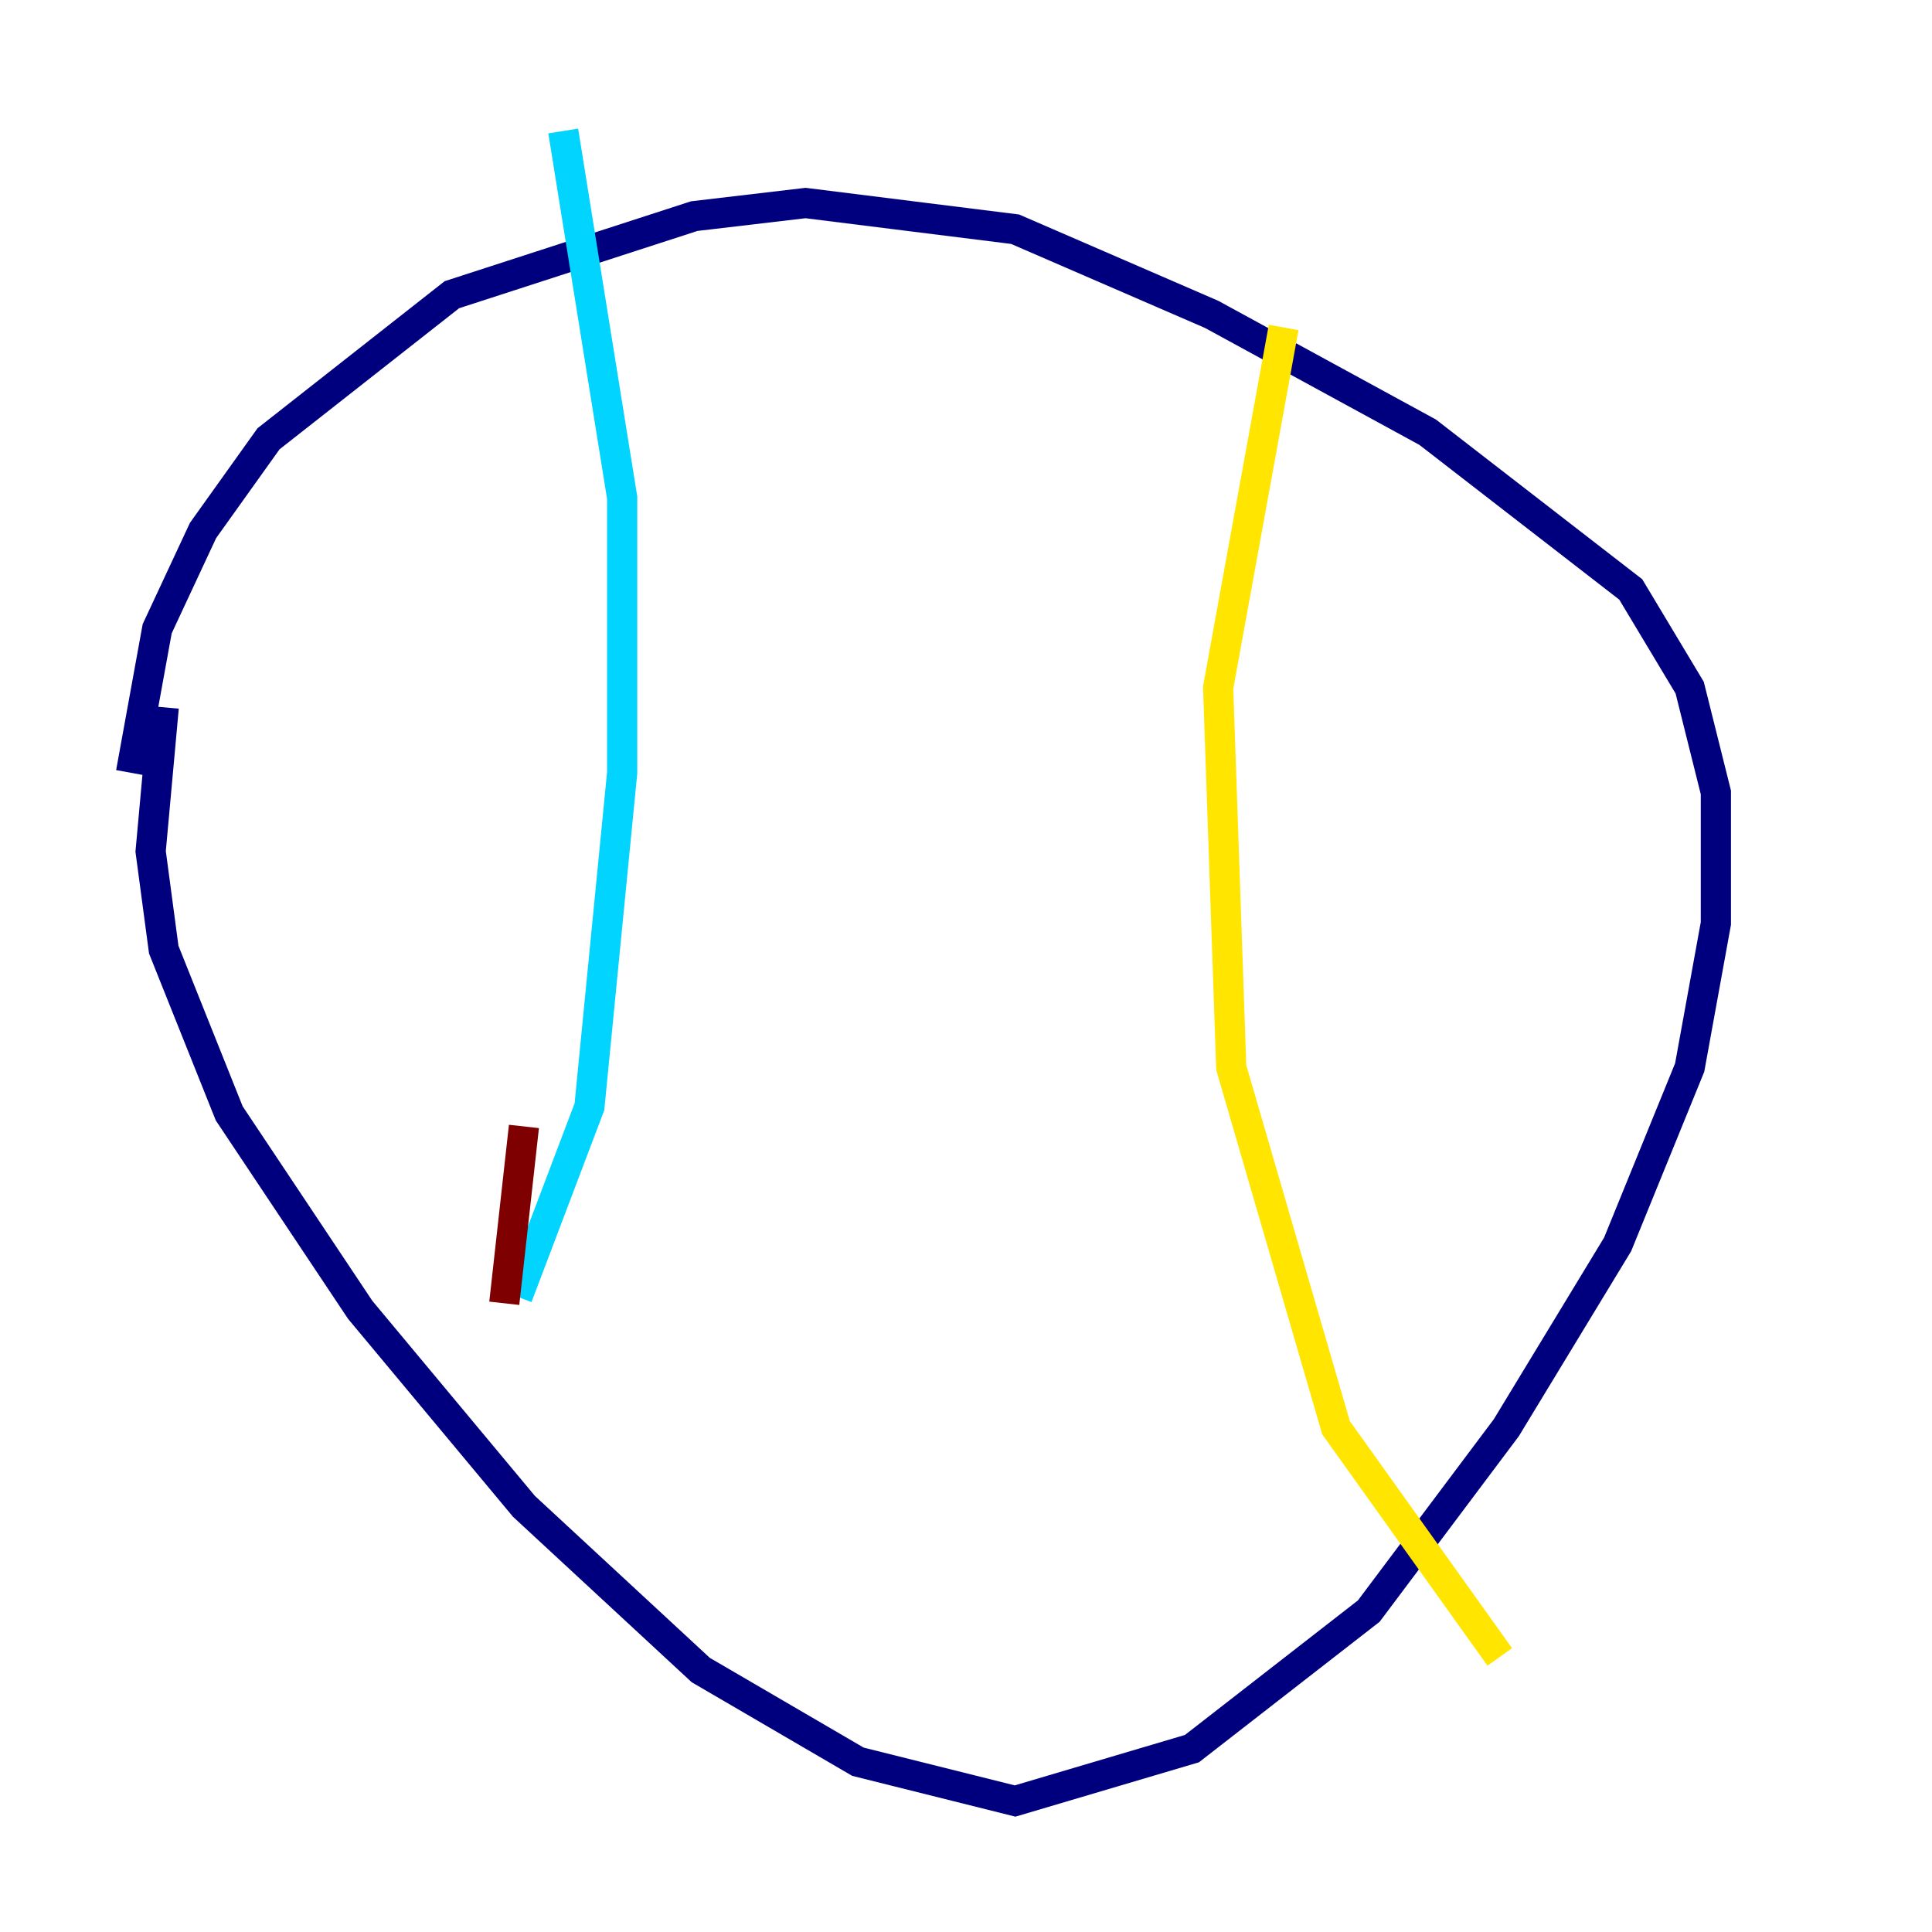 <?xml version="1.0" encoding="utf-8" ?>
<svg baseProfile="tiny" height="128" version="1.2" viewBox="0,0,128,128" width="128" xmlns="http://www.w3.org/2000/svg" xmlns:ev="http://www.w3.org/2001/xml-events" xmlns:xlink="http://www.w3.org/1999/xlink"><defs /><polyline fill="none" points="10.848,46.861 9.98,56.407 10.848,62.915 15.186,73.763 23.864,86.78 34.712,99.797 46.427,110.644 56.841,116.719 67.254,119.322 78.969,115.851 90.685,106.739 99.797,94.59 107.173,82.441 111.946,70.725 113.681,61.18 113.681,52.502 111.946,45.559 108.041,39.051 94.59,28.637 80.271,20.827 67.254,15.186 53.37,13.451 45.993,14.319 29.939,19.525 17.79,29.071 13.451,35.146 10.414,41.654 8.678,51.2" stroke="#00007f" stroke-width="2" /><polyline fill="none" points="37.315,8.678 41.22,32.976 41.22,51.2 39.051,73.329 34.278,85.912" stroke="#00d4ff" stroke-width="2" /><polyline fill="none" points="85.044,21.695 80.705,45.559 81.573,70.725 88.515,94.59 99.363,109.776" stroke="#ffe500" stroke-width="2" /><polyline fill="none" points="34.712,74.63 33.41,86.346" stroke="#7f0000" stroke-width="2" /></svg>